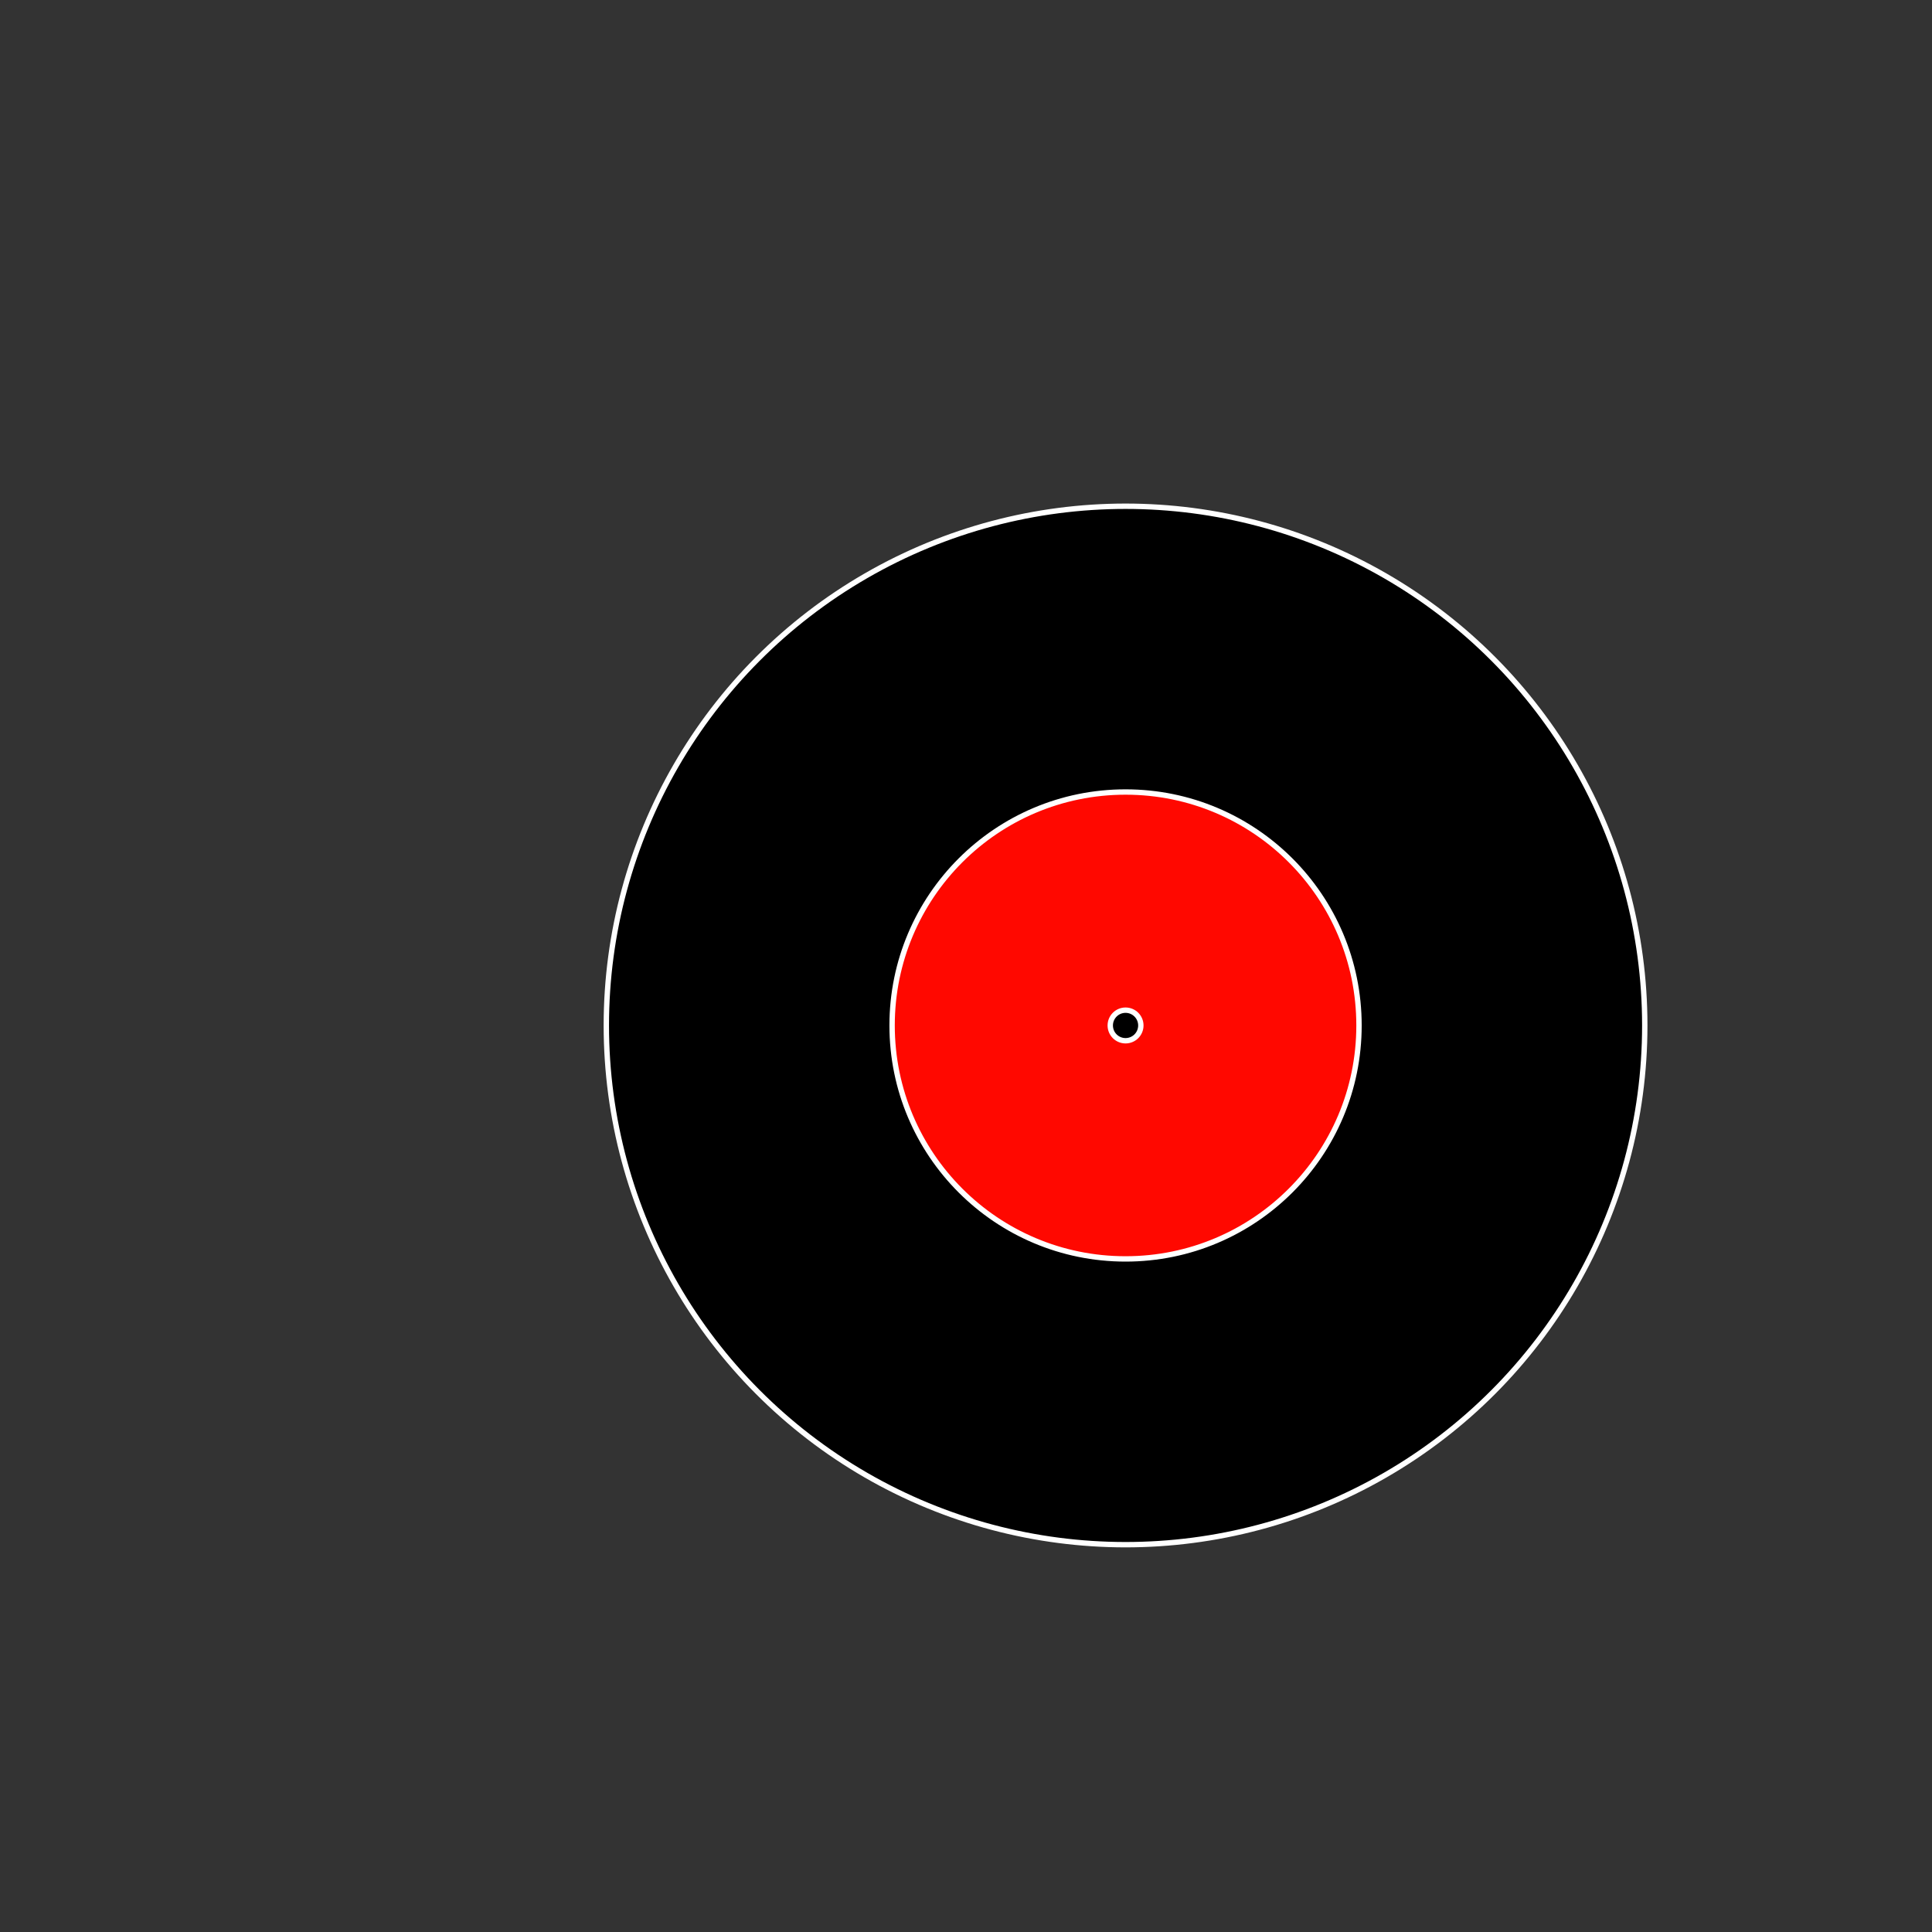 <?xml version="1.0" encoding="utf-8"?>
<!-- Generator: Adobe Illustrator 23.0.0, SVG Export Plug-In . SVG Version: 6.00 Build 0)  -->
<svg version="1.1" id="Layer_1" xmlns="http://www.w3.org/2000/svg" xmlns:xlink="http://www.w3.org/1999/xlink" x="0px" y="0px"
	 viewBox="0 0 360 360" style="enable-background:new 0 0 360 360;" xml:space="preserve">
<rect x="0" y="0" width="360" height="360" fill="#333333" stroke="none"/>
<style type="text/css">
	.st0{stroke:#FFFFFF;stroke-miterlimit:10;}
	.st1{fill:#FF0800;stroke:#FFFFFF;stroke-miterlimit:10;}
</style>
<circle class="st0" cx="209.73" cy="191.08" r="96.75"/>
<circle class="st1" cx="209.73" cy="191.08" r="43.5"/>
<circle class="st0" cx="209.73" cy="191.08" r="2.85"/>
</svg>
